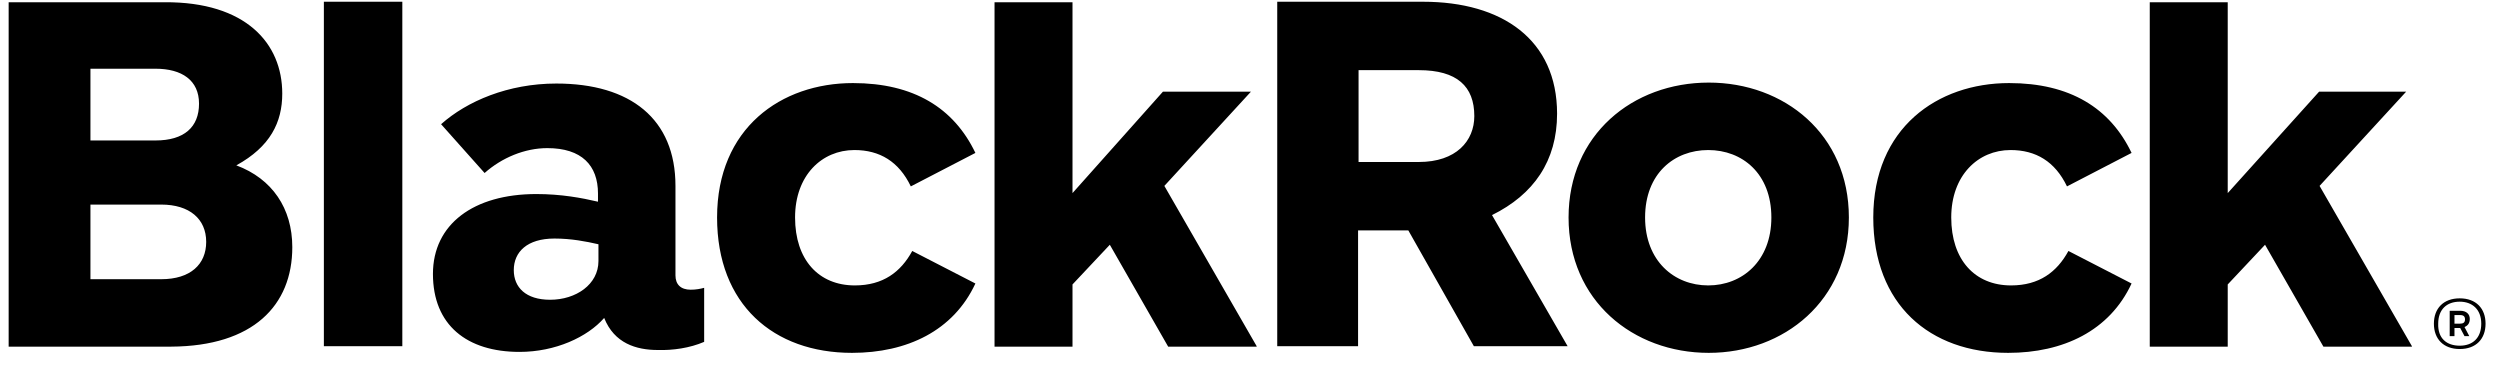 <svg width="113" height="17" viewBox="0 0 113 17" fill="none" xmlns="http://www.w3.org/2000/svg">
<path d="M14.639 15.647V0.079H18.185V15.647H14.639ZM83.569 9.83C83.569 6.068 80.65 3.733 77.234 3.733C73.796 3.733 70.899 6.09 70.899 9.83C70.899 13.593 73.818 15.949 77.234 15.949C80.65 15.949 83.569 13.571 83.569 9.83ZM80.066 9.83C80.066 11.798 78.747 12.901 77.212 12.901C75.677 12.901 74.358 11.798 74.358 9.83C74.358 7.841 75.677 6.782 77.212 6.782C78.747 6.782 80.066 7.841 80.066 9.83ZM13.212 11.171C13.212 9.42 12.304 8.079 10.682 7.474C12.218 6.63 12.758 5.528 12.758 4.23C12.758 1.96 11.115 0.079 7.439 0.101H0.391V15.668H7.742C11.439 15.647 13.212 13.809 13.212 11.171ZM8.996 4.685C8.996 5.744 8.326 6.349 7.028 6.349H4.088V3.106H7.028C8.218 3.106 8.996 3.625 8.996 4.685ZM9.32 10.933C9.32 11.949 8.607 12.62 7.288 12.62H4.088V9.247H7.288C8.564 9.247 9.32 9.895 9.32 10.933ZM44.088 6.912C43.115 4.879 41.299 3.755 38.553 3.755C35.309 3.755 32.412 5.787 32.412 9.83C32.412 13.766 34.964 15.949 38.51 15.949C40.996 15.949 43.093 14.955 44.088 12.814L41.234 11.344C40.715 12.295 39.915 12.901 38.639 12.901C36.996 12.901 35.937 11.733 35.937 9.83C35.937 7.928 37.147 6.782 38.618 6.782C39.764 6.782 40.629 7.301 41.169 8.425L44.088 6.912ZM96.347 6.912C95.374 4.879 93.558 3.755 90.812 3.755C87.569 3.755 84.672 5.787 84.672 9.83C84.672 13.766 87.223 15.949 90.769 15.949C93.255 15.949 95.353 14.955 96.347 12.814L93.493 11.344C92.974 12.295 92.174 12.901 90.899 12.901C89.255 12.901 88.196 11.733 88.196 9.83C88.196 7.928 89.407 6.782 90.877 6.782C92.023 6.782 92.888 7.301 93.428 8.425L96.347 6.912ZM66.618 15.647L63.656 10.414H61.385V15.647H57.731V0.079H64.326C67.893 0.079 70.38 1.787 70.38 5.139C70.38 7.279 69.32 8.793 67.439 9.722L70.856 15.647H66.618ZM61.407 7.322H64.131C65.818 7.322 66.639 6.371 66.639 5.247C66.639 3.906 65.861 3.171 64.131 3.171H61.407V7.322ZM31.828 15.452V13.009C31.677 13.052 31.461 13.095 31.223 13.095C30.769 13.095 30.531 12.857 30.531 12.447V8.403C30.531 5.376 28.499 3.776 25.147 3.776C22.964 3.776 21.104 4.576 19.937 5.614L21.904 7.82C22.683 7.128 23.72 6.695 24.737 6.695C26.293 6.695 27.029 7.474 27.029 8.749V9.117C26.293 8.944 25.364 8.771 24.239 8.771C21.407 8.771 19.569 10.133 19.569 12.382C19.569 14.695 21.104 15.906 23.483 15.906C25.104 15.906 26.553 15.236 27.309 14.371C27.764 15.517 28.758 15.82 29.731 15.82C30.401 15.841 31.18 15.733 31.828 15.452ZM27.05 11.798C27.05 12.857 26.034 13.549 24.866 13.549C23.764 13.549 23.223 12.987 23.223 12.209C23.223 11.387 23.828 10.782 25.061 10.782C25.818 10.782 26.488 10.912 27.05 11.041V11.798ZM109.018 15.647L104.845 8.403L108.758 4.144H104.823L100.693 8.728V0.101H97.169V15.668H100.693V12.857L102.38 11.063L105.018 15.668H109.018V15.647ZM56.801 15.647L52.629 8.403L56.542 4.144H52.564L48.477 8.728V0.101H44.953V15.668H48.477V12.857L50.164 11.063L52.801 15.668H56.801V15.647ZM111.18 13.485C111.915 13.485 112.347 13.939 112.347 14.63C112.347 15.322 111.915 15.776 111.18 15.776C110.445 15.776 110.012 15.322 110.012 14.63C110.012 13.939 110.445 13.485 111.18 13.485ZM111.18 15.625C111.764 15.625 112.153 15.279 112.153 14.63C112.153 13.982 111.742 13.636 111.18 13.636C110.596 13.636 110.207 13.982 110.207 14.63C110.185 15.301 110.596 15.625 111.18 15.625ZM110.726 14.047H111.201C111.483 14.047 111.634 14.198 111.634 14.414C111.634 14.609 111.547 14.717 111.396 14.782L111.612 15.193H111.396L111.201 14.825H110.942V15.193H110.726V14.047ZM110.942 14.22V14.63H111.18C111.331 14.63 111.418 14.587 111.418 14.436C111.418 14.306 111.353 14.241 111.201 14.241H110.942V14.22Z" fill="black"/>
</svg>
